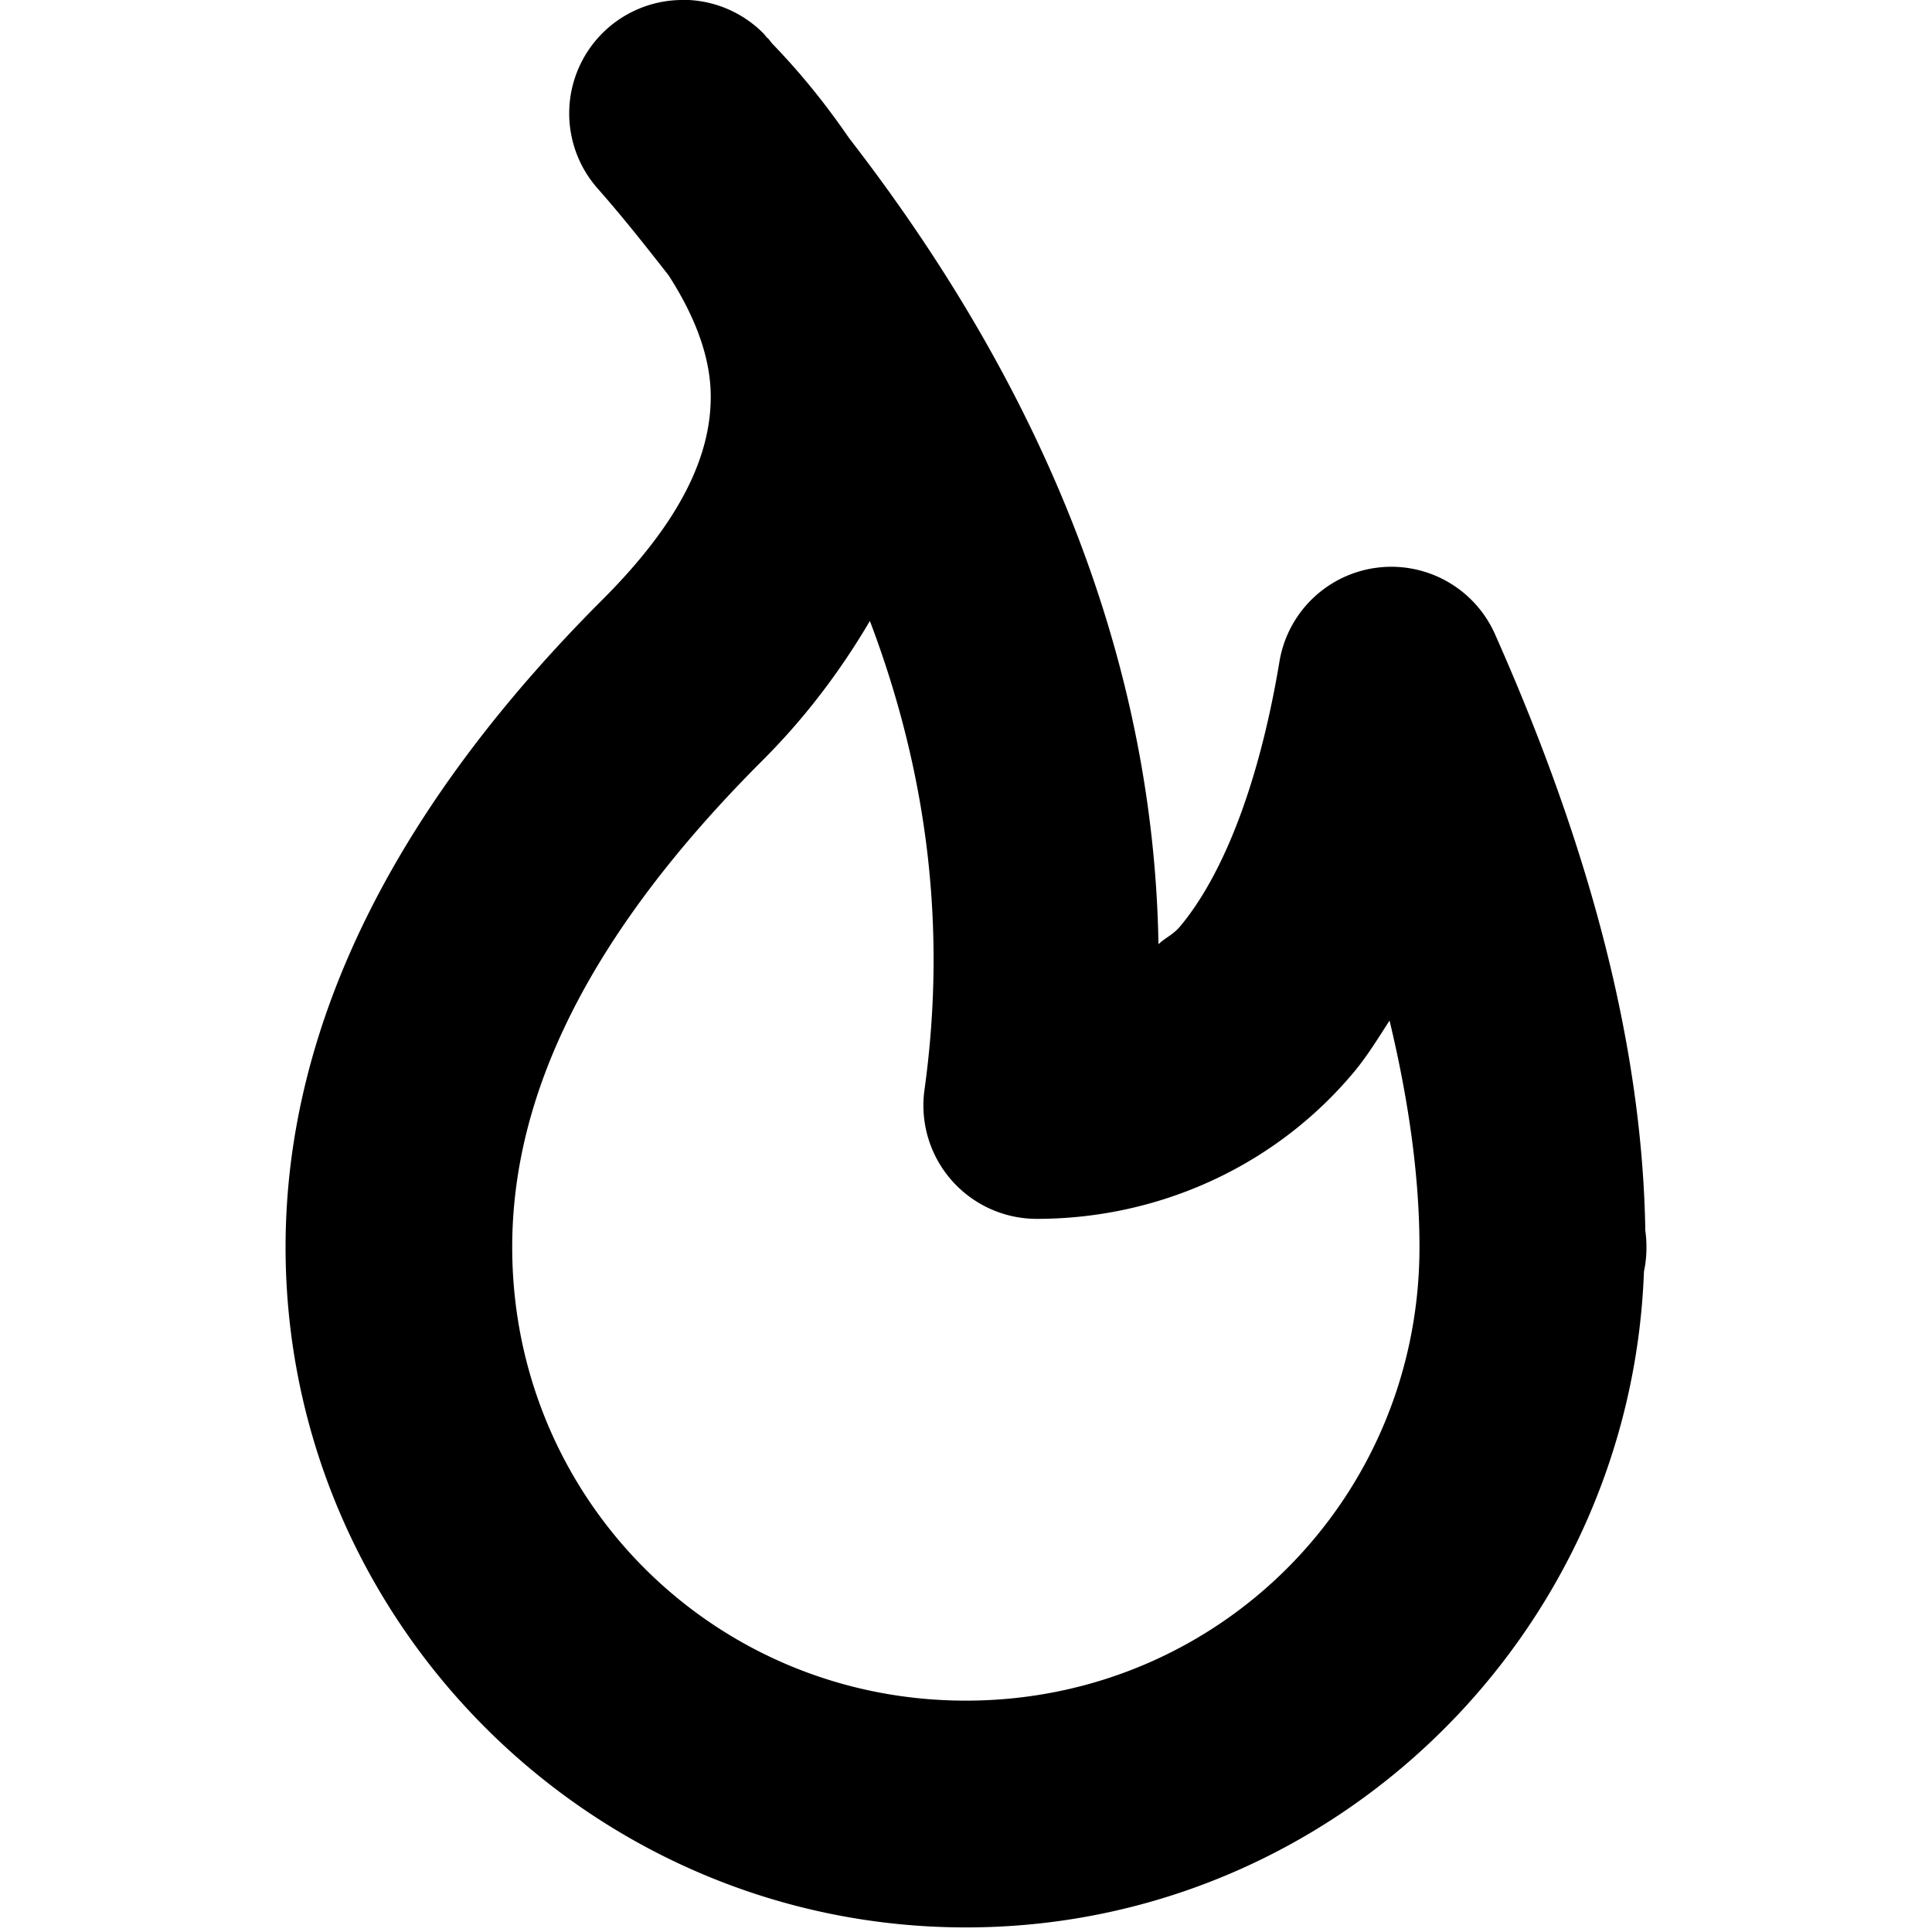 <svg width="1em" height="1em" aria-focusable="false" aria-hidden="true" viewBox="0 0 100 100" xmlns="http://www.w3.org/2000/svg">
 <path d="m35.23 0a5.87 5.87 0 0 0-4.311 9.74c1.333 1.511 2.515 3.013 3.689 4.514 1.499 2.327 2.18 4.41 2.18 6.277 0 2.935-1.418 6.324-5.617 10.52-10.47 10.47-16.39 21.76-16.39 33.5a5.87 5.87 0 0 0 0 2e-3c0.004 19.38 15.84 35.21 35.22 35.21 18.95 0 34.4-15.16 35.09-33.95a5.87 5.87 0 0 0 0.129-1.266 5.87 5.87 0 0 0 0-0.004 5.87 5.87 0 0 0-0.059-0.848c-0.151-9.449-2.811-19.69-7.785-30.88a5.87 5.87 0 0 0-11.15 1.42c-1.119 6.711-3.067 11.23-5.139 13.71-0.364 0.437-0.761 0.583-1.125 0.926-0.239-14.38-5.739-28.46-16.02-41.73-1.149-1.678-2.451-3.31-3.961-4.873-0.088-0.1-0.158-0.203-0.246-0.303l-0.01 0.01c-0.088-0.09-0.151-0.188-0.24-0.277a5.87 5.87 0 0 0-4.242-1.705zm9.795 32.14c3.046 8.034 3.965 16.07 2.826 24.27a5.87 5.87 0 0 0 5.812 6.678c6.359 0 12.39-2.764 16.43-7.615 0.679-0.815 1.244-1.742 1.83-2.648 1.02 4.253 1.549 8.185 1.549 11.73-0.002 13.03-10.44 23.47-23.48 23.47s-23.48-10.44-23.48-23.47c0-7.826 3.864-16.11 12.96-25.2 2.269-2.269 4.072-4.7 5.553-7.213z"/>
</svg>
